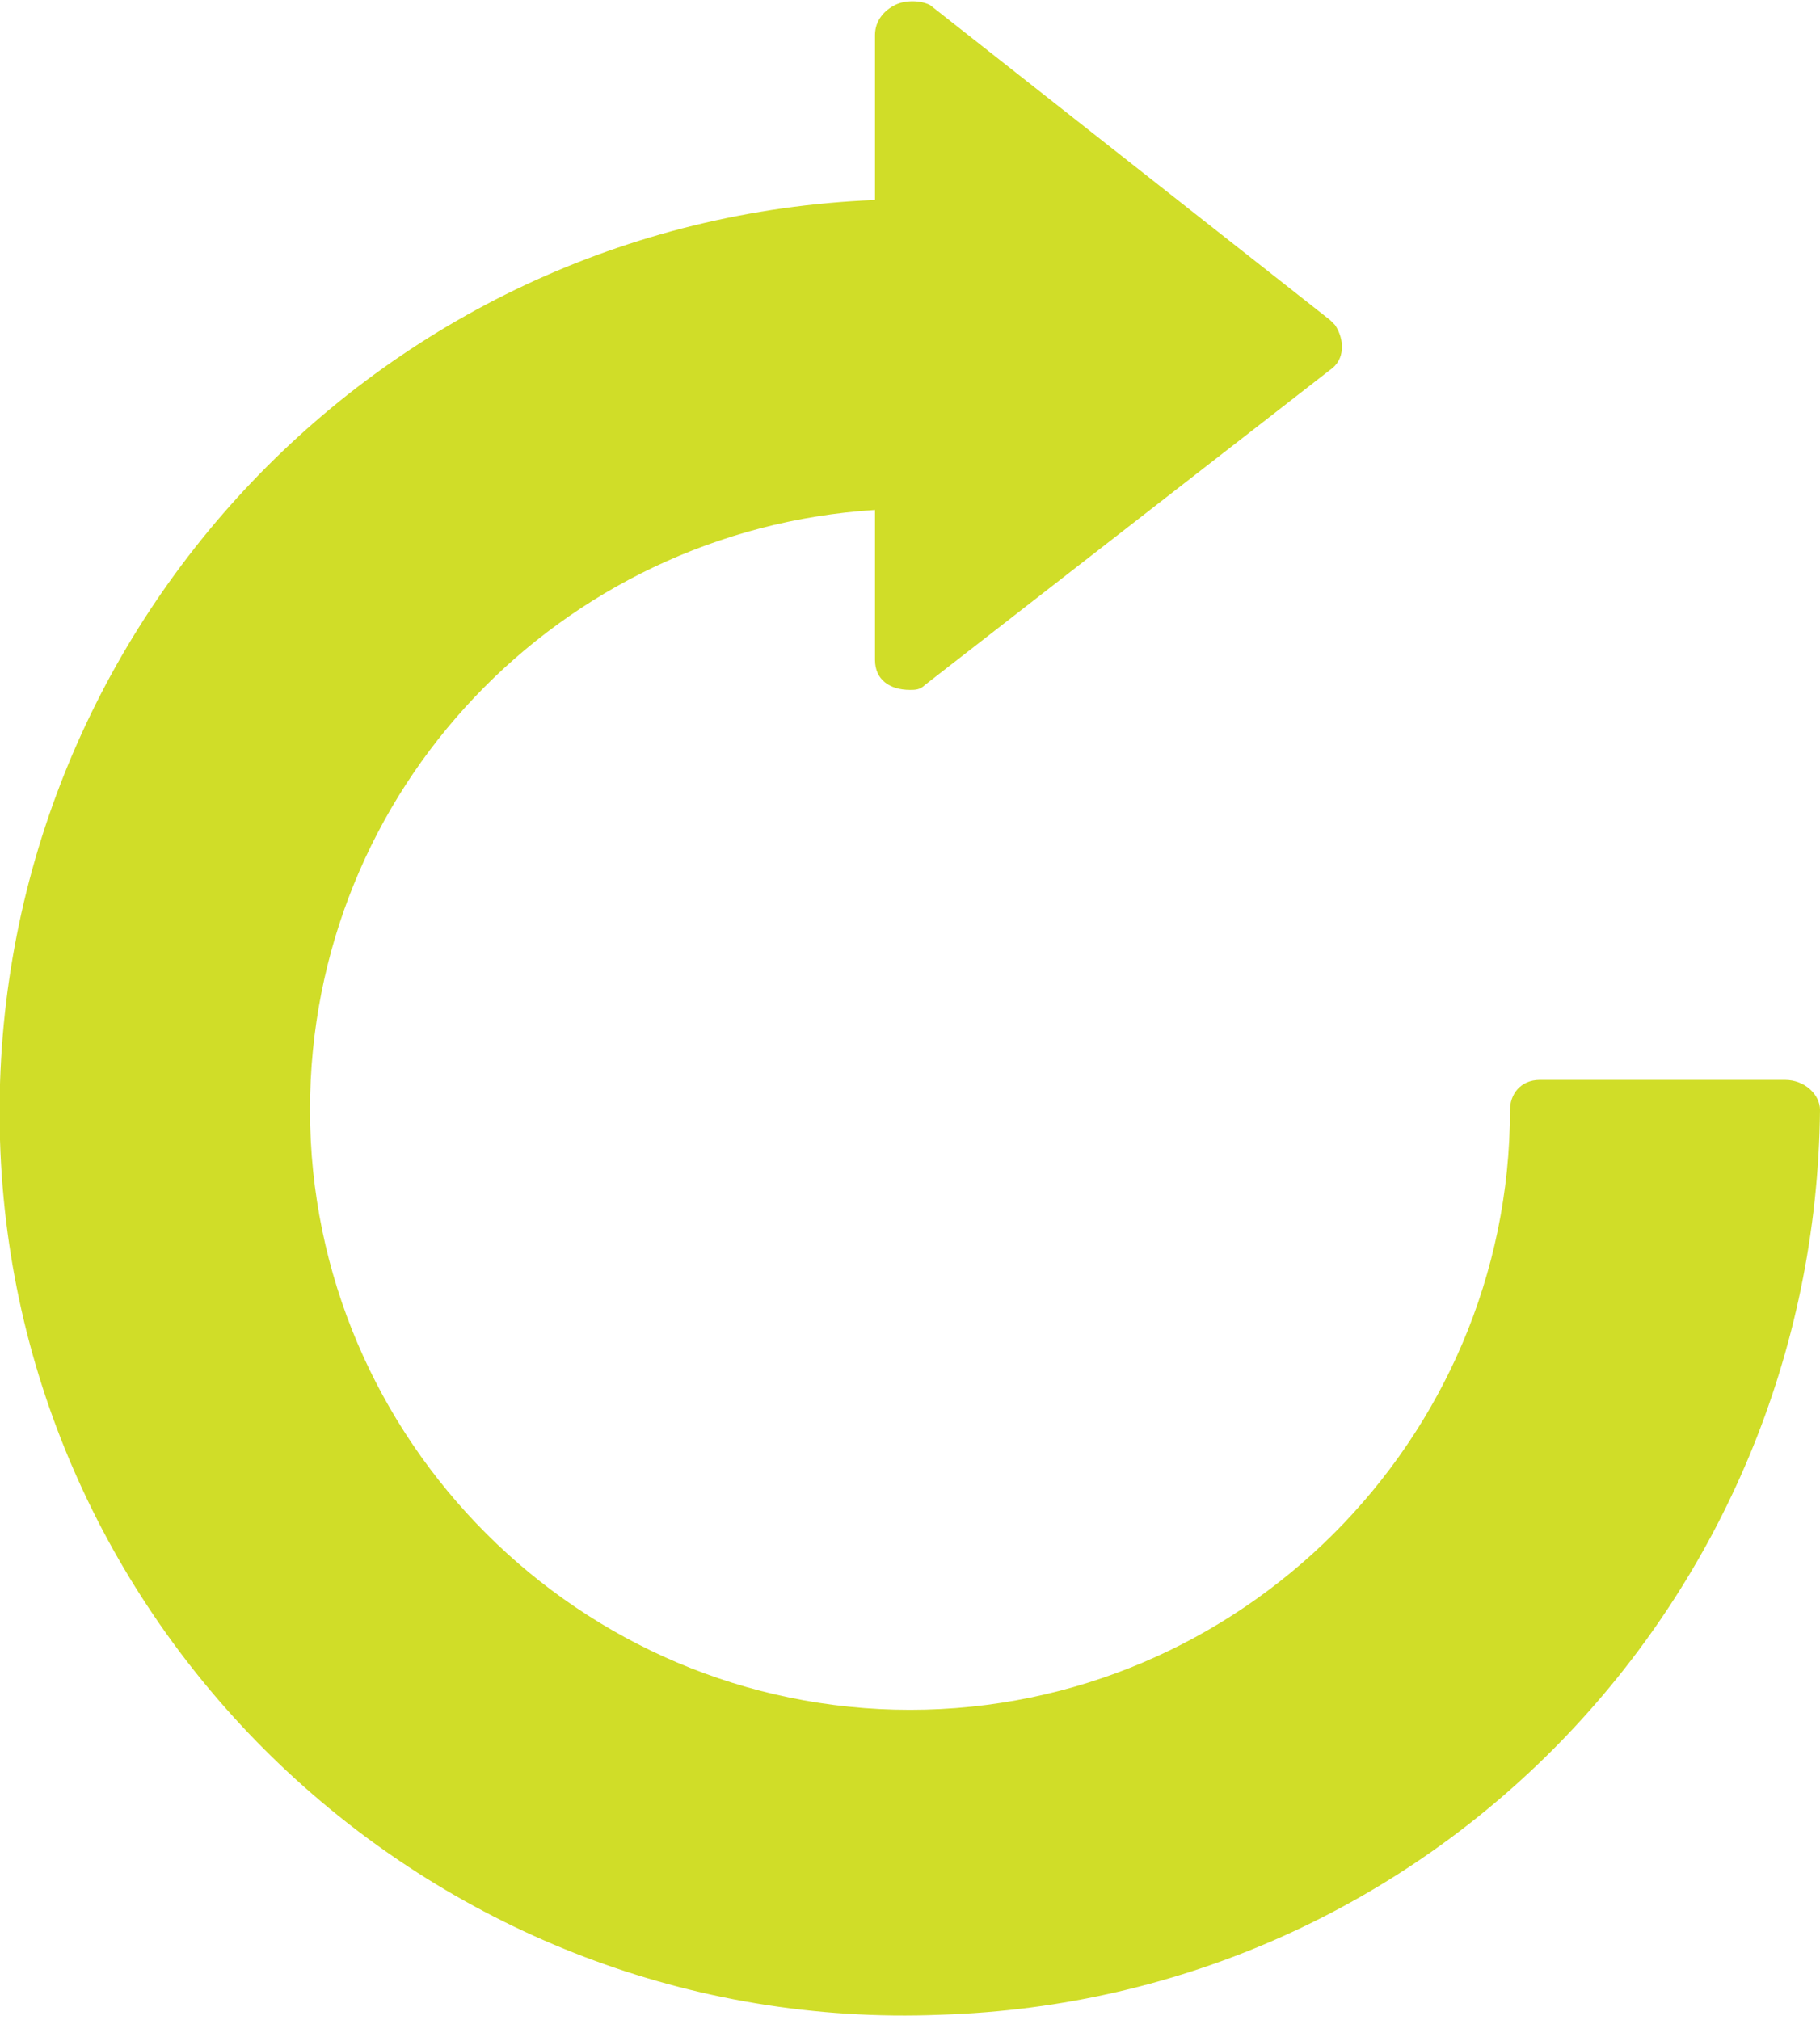 <?xml version="1.0" encoding="utf-8"?>
<!-- Generator: Adobe Illustrator 24.0.3, SVG Export Plug-In . SVG Version: 6.00 Build 0)  -->
<svg version="1.1" id="Layer_1" xmlns="http://www.w3.org/2000/svg" xmlns:xlink="http://www.w3.org/1999/xlink" x="0px" y="0px"
	 viewBox="0 0 36.4 40.4" enable-background="new 0 0 36.4 40.4" xml:space="preserve">
<title>Asset 6</title>
<g id="Layer_2_1_">
	<g id="Layer_1-2">
		<path fill="#D0DD28" d="M35.7,21.6h-4.9c-0.4,0-0.6,0.3-0.6,0.6c0,0,0,0,0,0c0,6.6-5.4,12-12,12c-6.6,0-12-5.4-12-12
			c0-6.4,5-11.6,11.3-12v3c0,0.4,0.3,0.6,0.7,0.6c0.1,0,0.2,0,0.3-0.1l8.1-6.3c0.3-0.2,0.3-0.6,0.1-0.9c0,0-0.1-0.1-0.1-0.1l-8-6.3
			C18.4,0,18.1,0,17.9,0.1c-0.2,0.1-0.4,0.3-0.4,0.6V4C7.5,4.4-0.3,12.8,0,22.8s8.8,17.9,18.8,17.5C28.6,40,36.3,32,36.4,22.2
			C36.4,21.9,36.1,21.6,35.7,21.6C35.7,21.6,35.7,21.6,35.7,21.6z"/>
	</g>
</g>
</svg>
